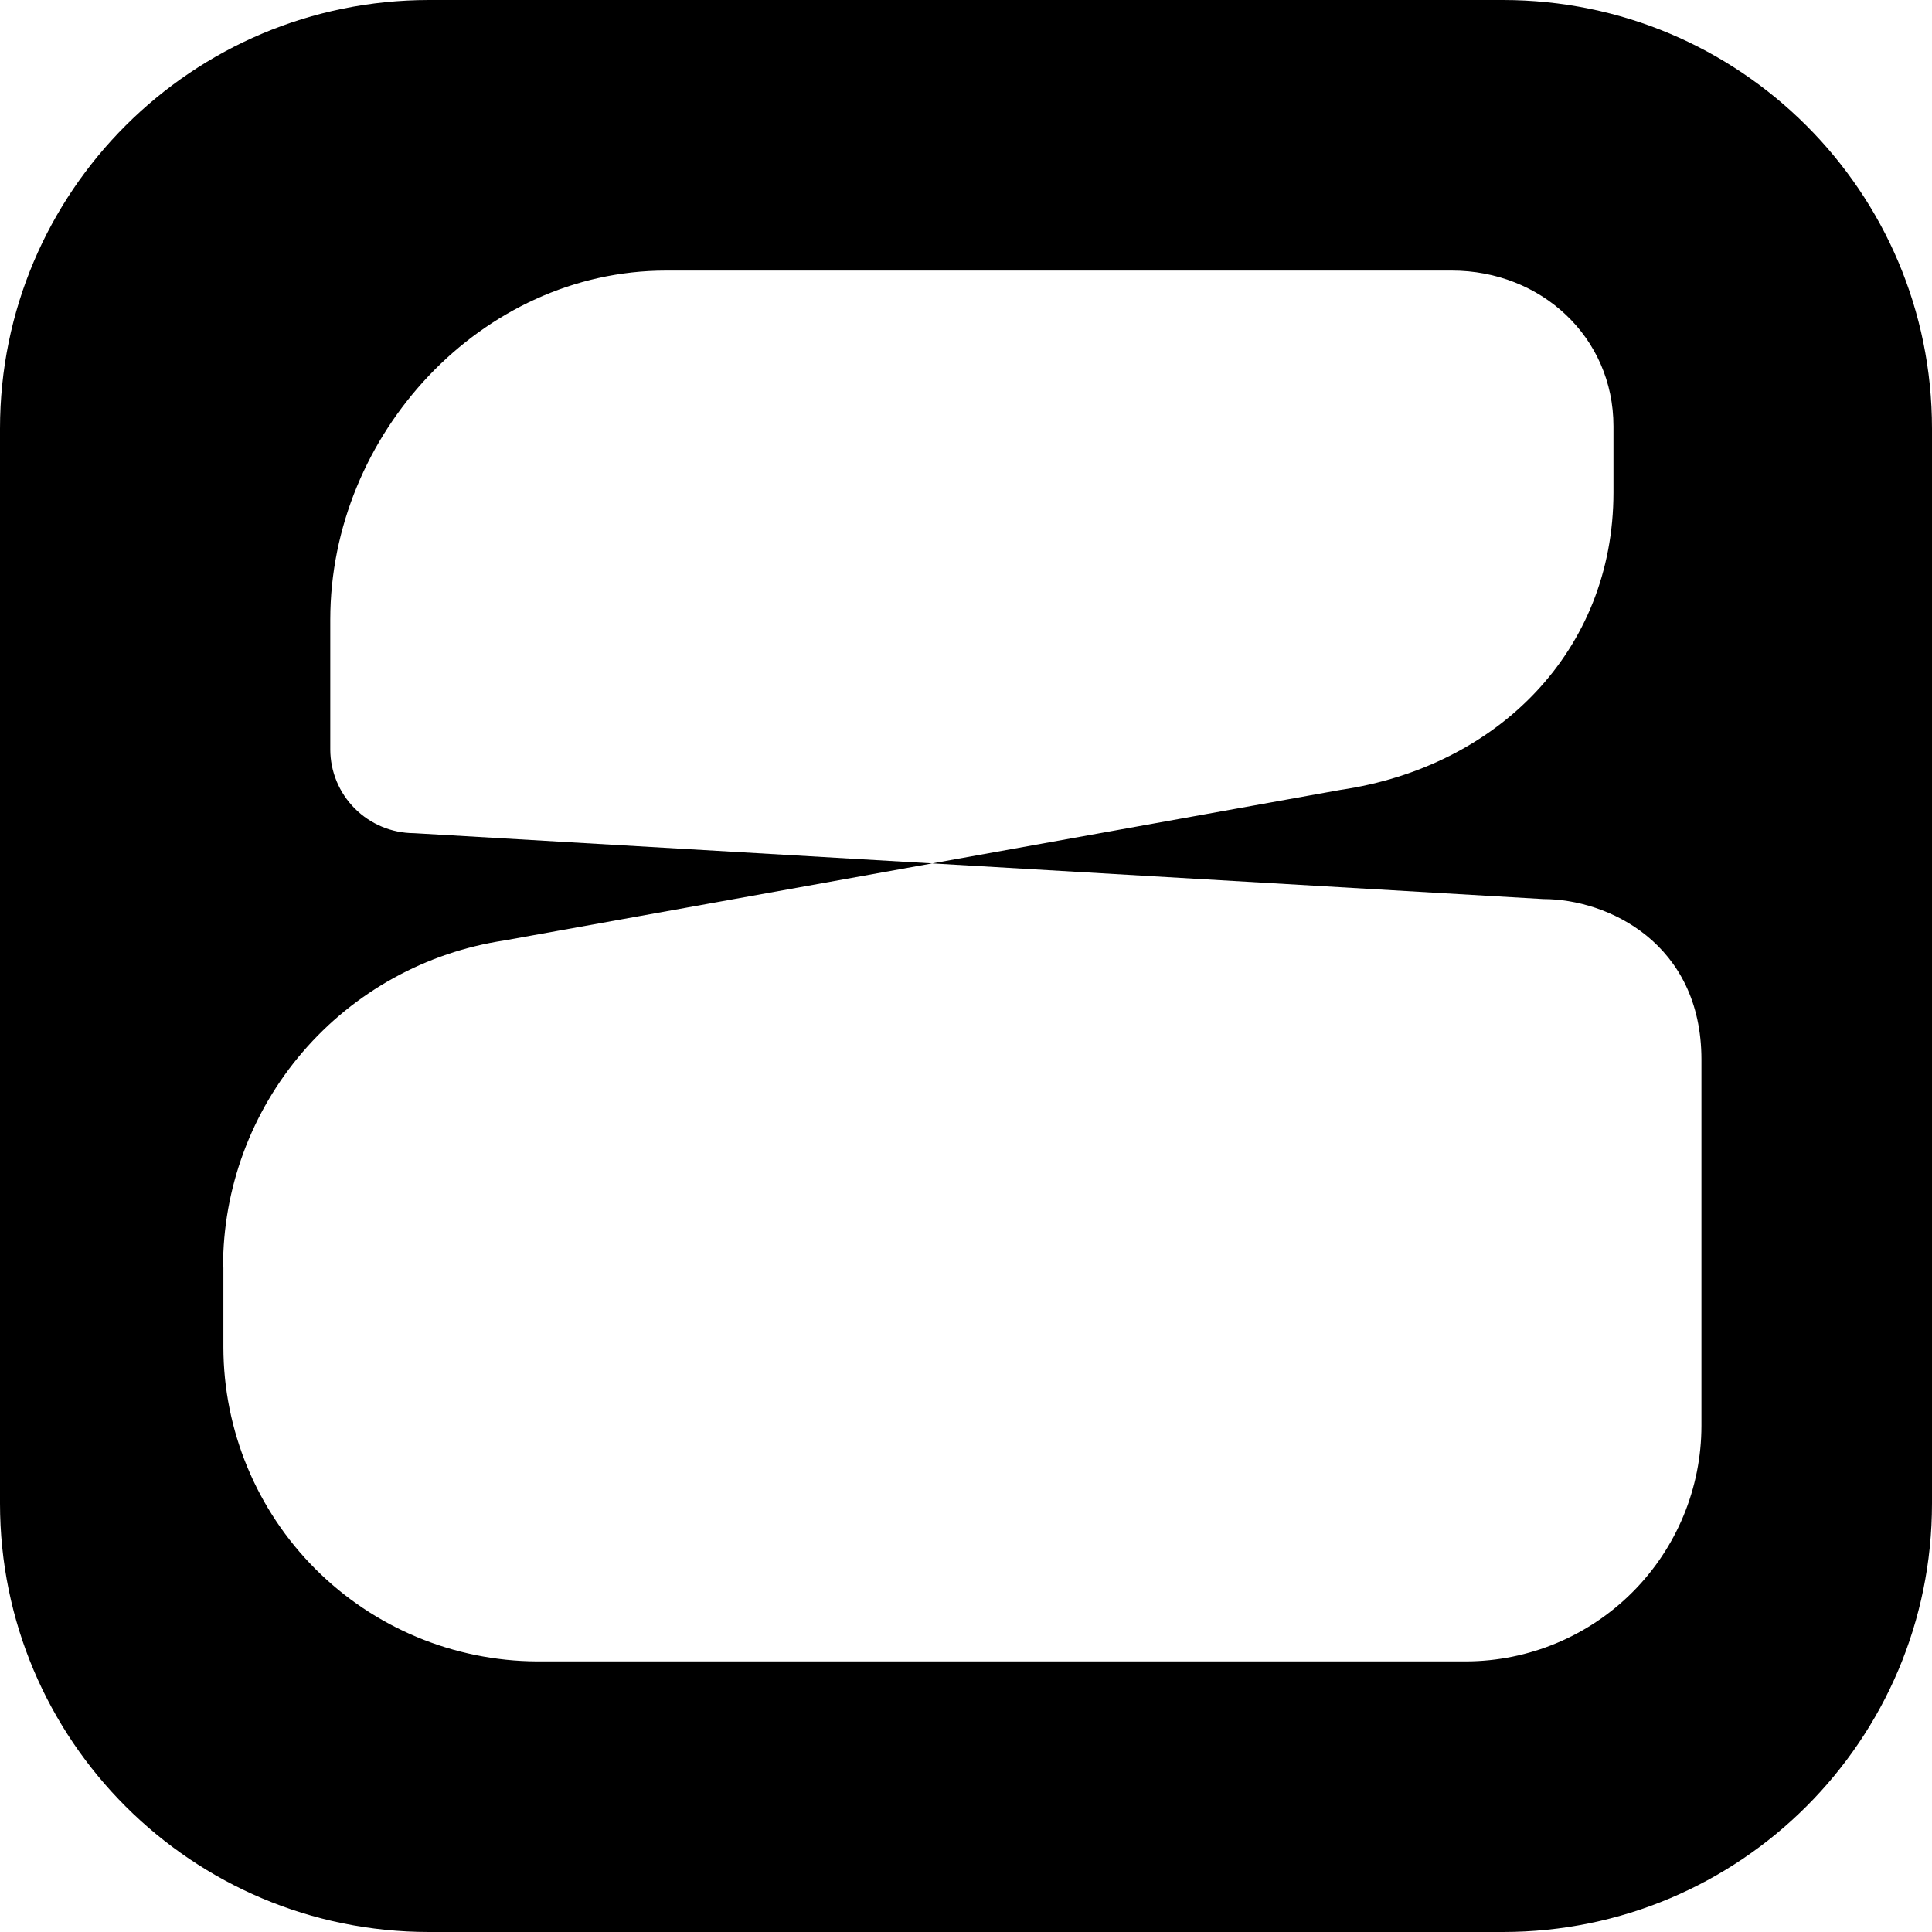<!-- This Source Code Form is subject to the terms of the Mozilla Public
   - License, v. 2.0. If a copy of the MPL was not distributed with this
   - file, You can obtain one at http://mozilla.org/MPL/2.0/. -->
<svg width="56" height="56" viewBox="0 0 56 56" fill="none" xmlns="http://www.w3.org/2000/svg">
<g clip-path="url(#clip0_3395_21989)">
<path fill-rule="evenodd" clip-rule="evenodd" d="M12.437 0H43.563C50.432 0 56 5.561 56 12.422V43.578C56 50.439 50.432 56 43.563 56H12.437C5.568 56 0 50.439 0 43.578V12.422C0 5.561 5.568 0 12.437 0ZM6.475 39.05V36.741H6.465C6.46 34.447 7.281 32.228 8.777 30.488C10.274 28.747 12.346 27.602 14.617 27.26L27.02 25.026L44.737 26.06C46.602 26.06 49.317 27.34 49.317 30.711V41.327C49.316 43.135 48.598 44.868 47.32 46.148C46.043 47.428 44.309 48.15 42.5 48.156H15.566C13.154 48.145 10.844 47.182 9.14 45.476C7.437 43.77 6.479 41.46 6.475 39.05ZM27.02 25.026L38.863 22.894C43.405 22.225 46.767 18.868 46.767 14.27V12.356C46.767 9.769 44.664 7.843 42.084 7.843H19.305C13.953 7.843 9.573 12.592 9.573 17.959V21.722C9.574 22.364 9.83 22.98 10.284 23.435C10.738 23.89 11.354 24.147 11.997 24.15L27.02 25.026Z" fill="black"/>
</g>
<defs>
<clipPath id="clip0_3395_21989">
<rect width="56" height="56" fill="white"/>
</clipPath>
</defs>
</svg>
